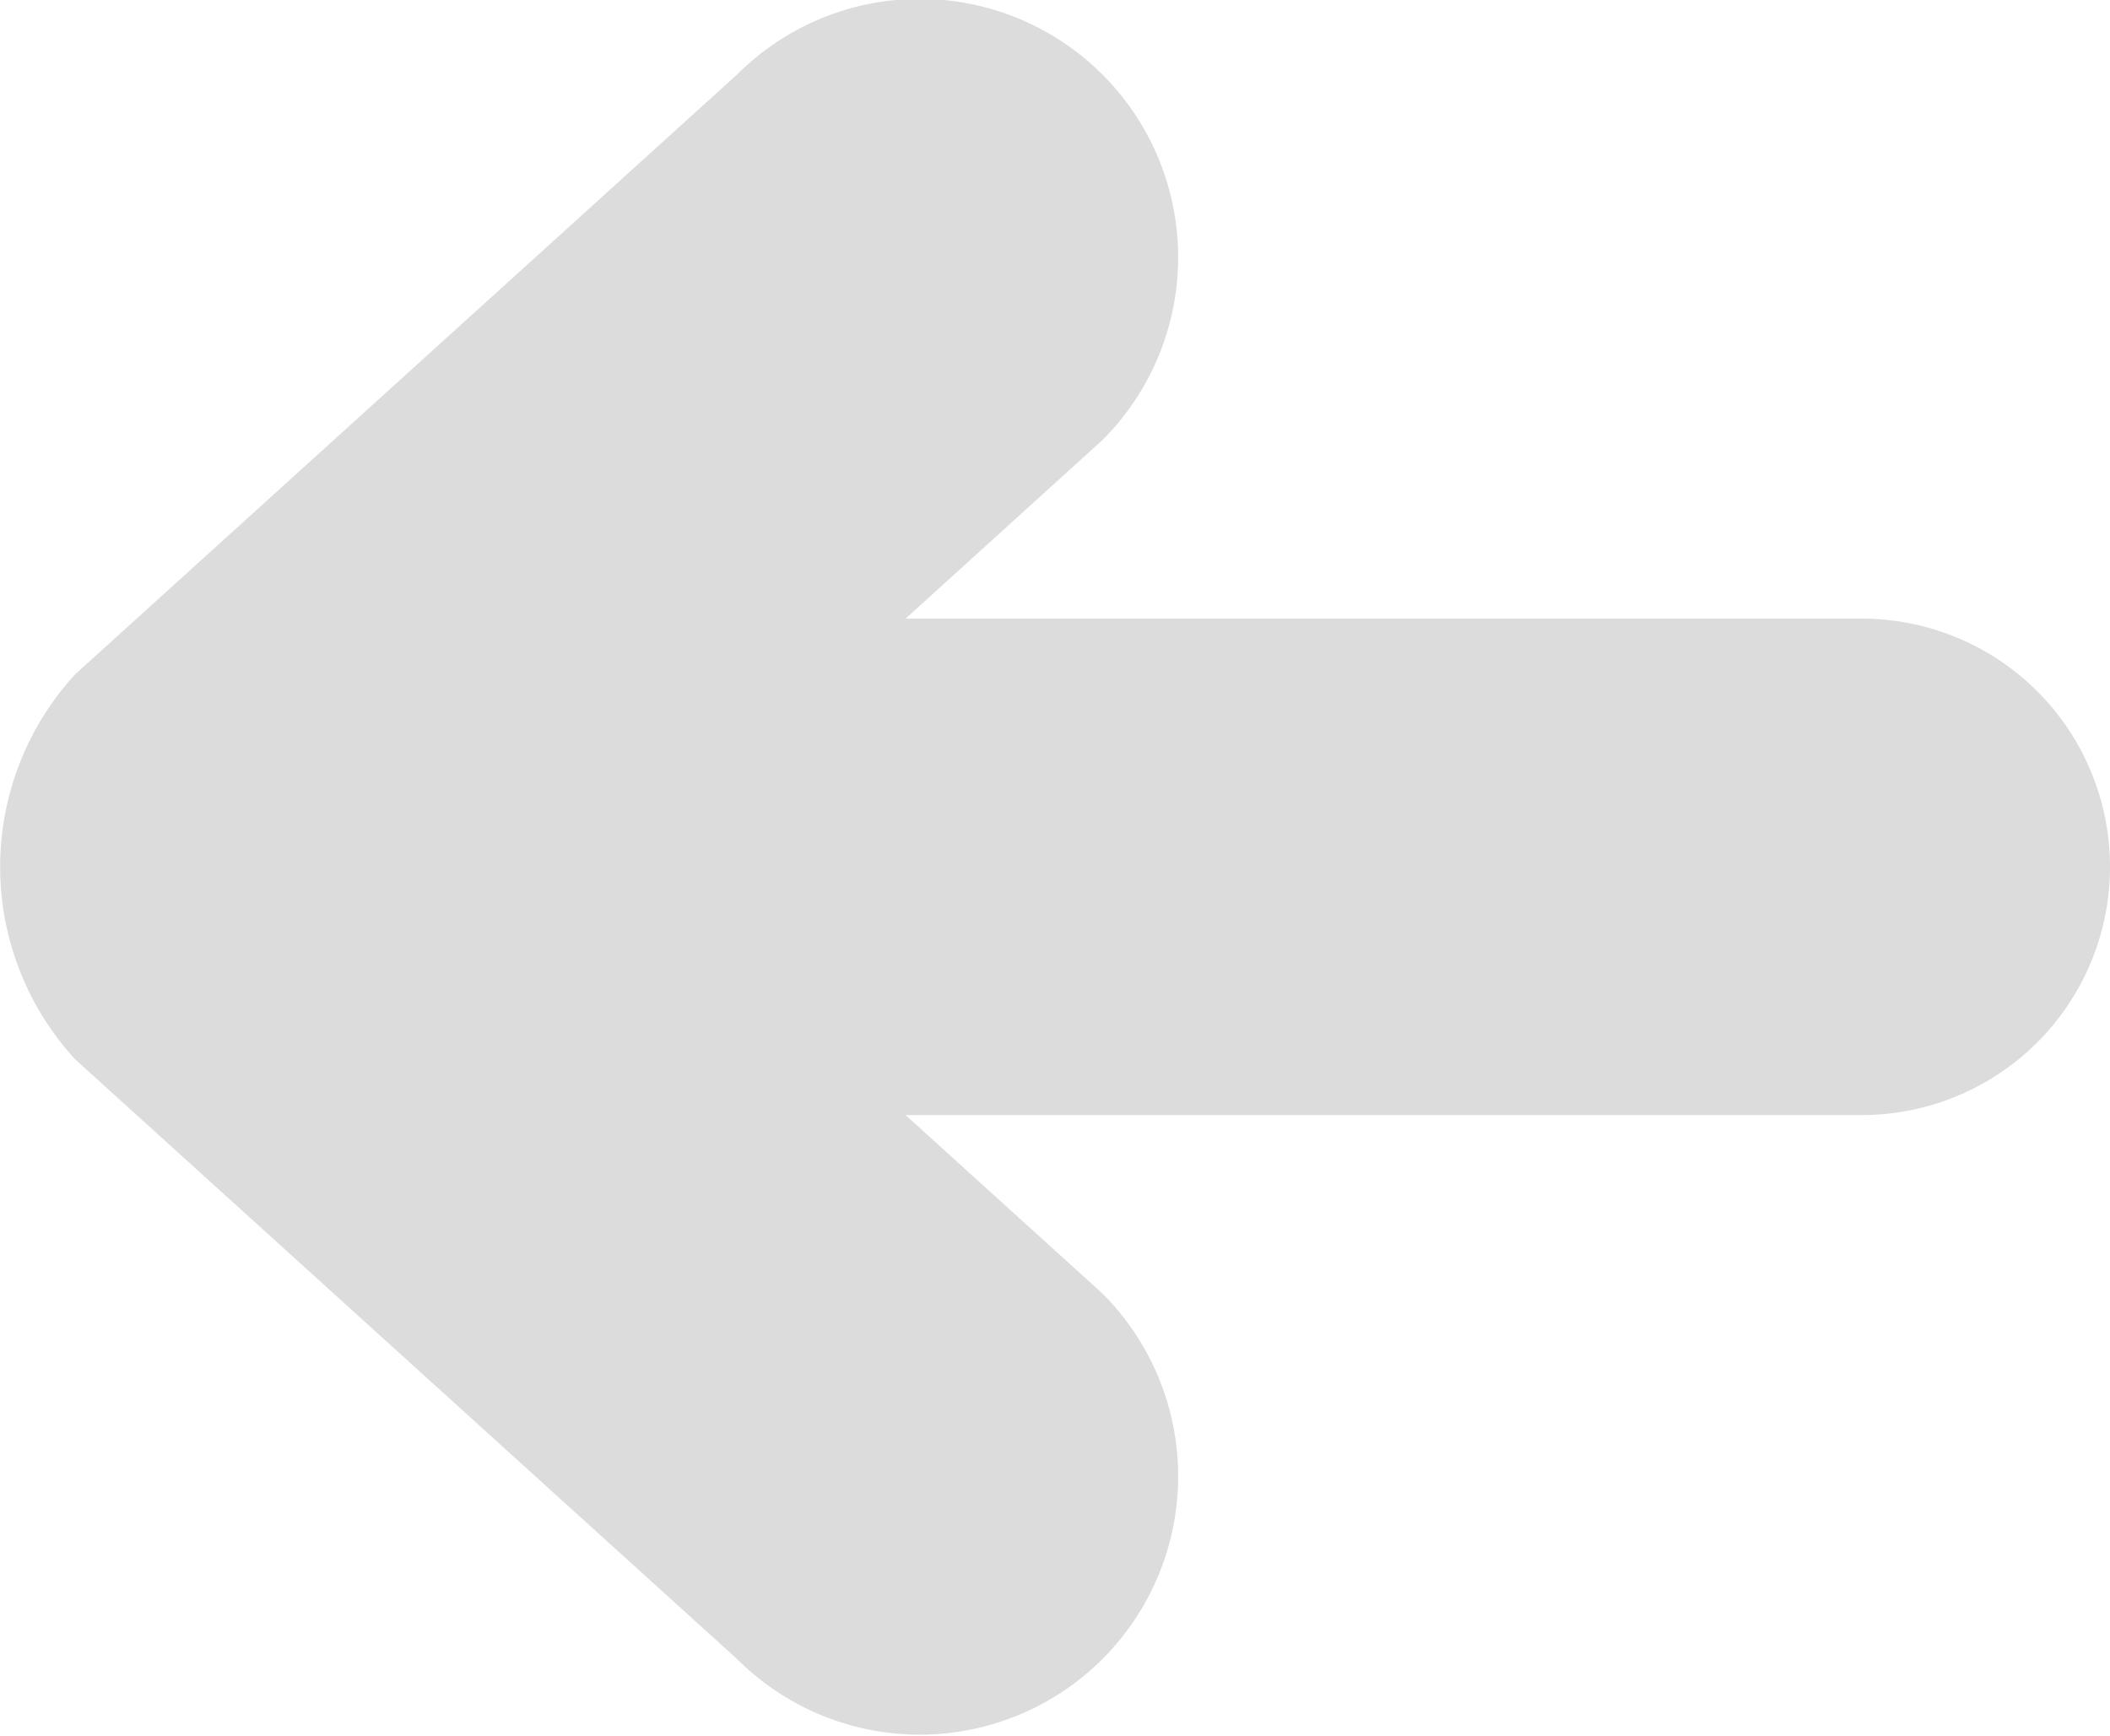 <svg xmlns="http://www.w3.org/2000/svg" width="34" height="27.969" viewBox="0 0 34 27.969"><defs><style>.btn-view-prev{fill:#dcdcdc;fill-rule:evenodd}</style></defs><path id="btn-view-prev.svg" class="btn-view-prev" d="M61 54H45.592l3.173 2.876a4.164 4.164 0 0 1-5.889 5.889L32.209 53.1a4.585 4.585 0 0 1 0-6.2l10.667-9.667a4.164 4.164 0 0 1 5.889 5.889L45.592 46H61a4 4 0 0 1 0 8z" transform="translate(-31 -36.031)"/></svg>